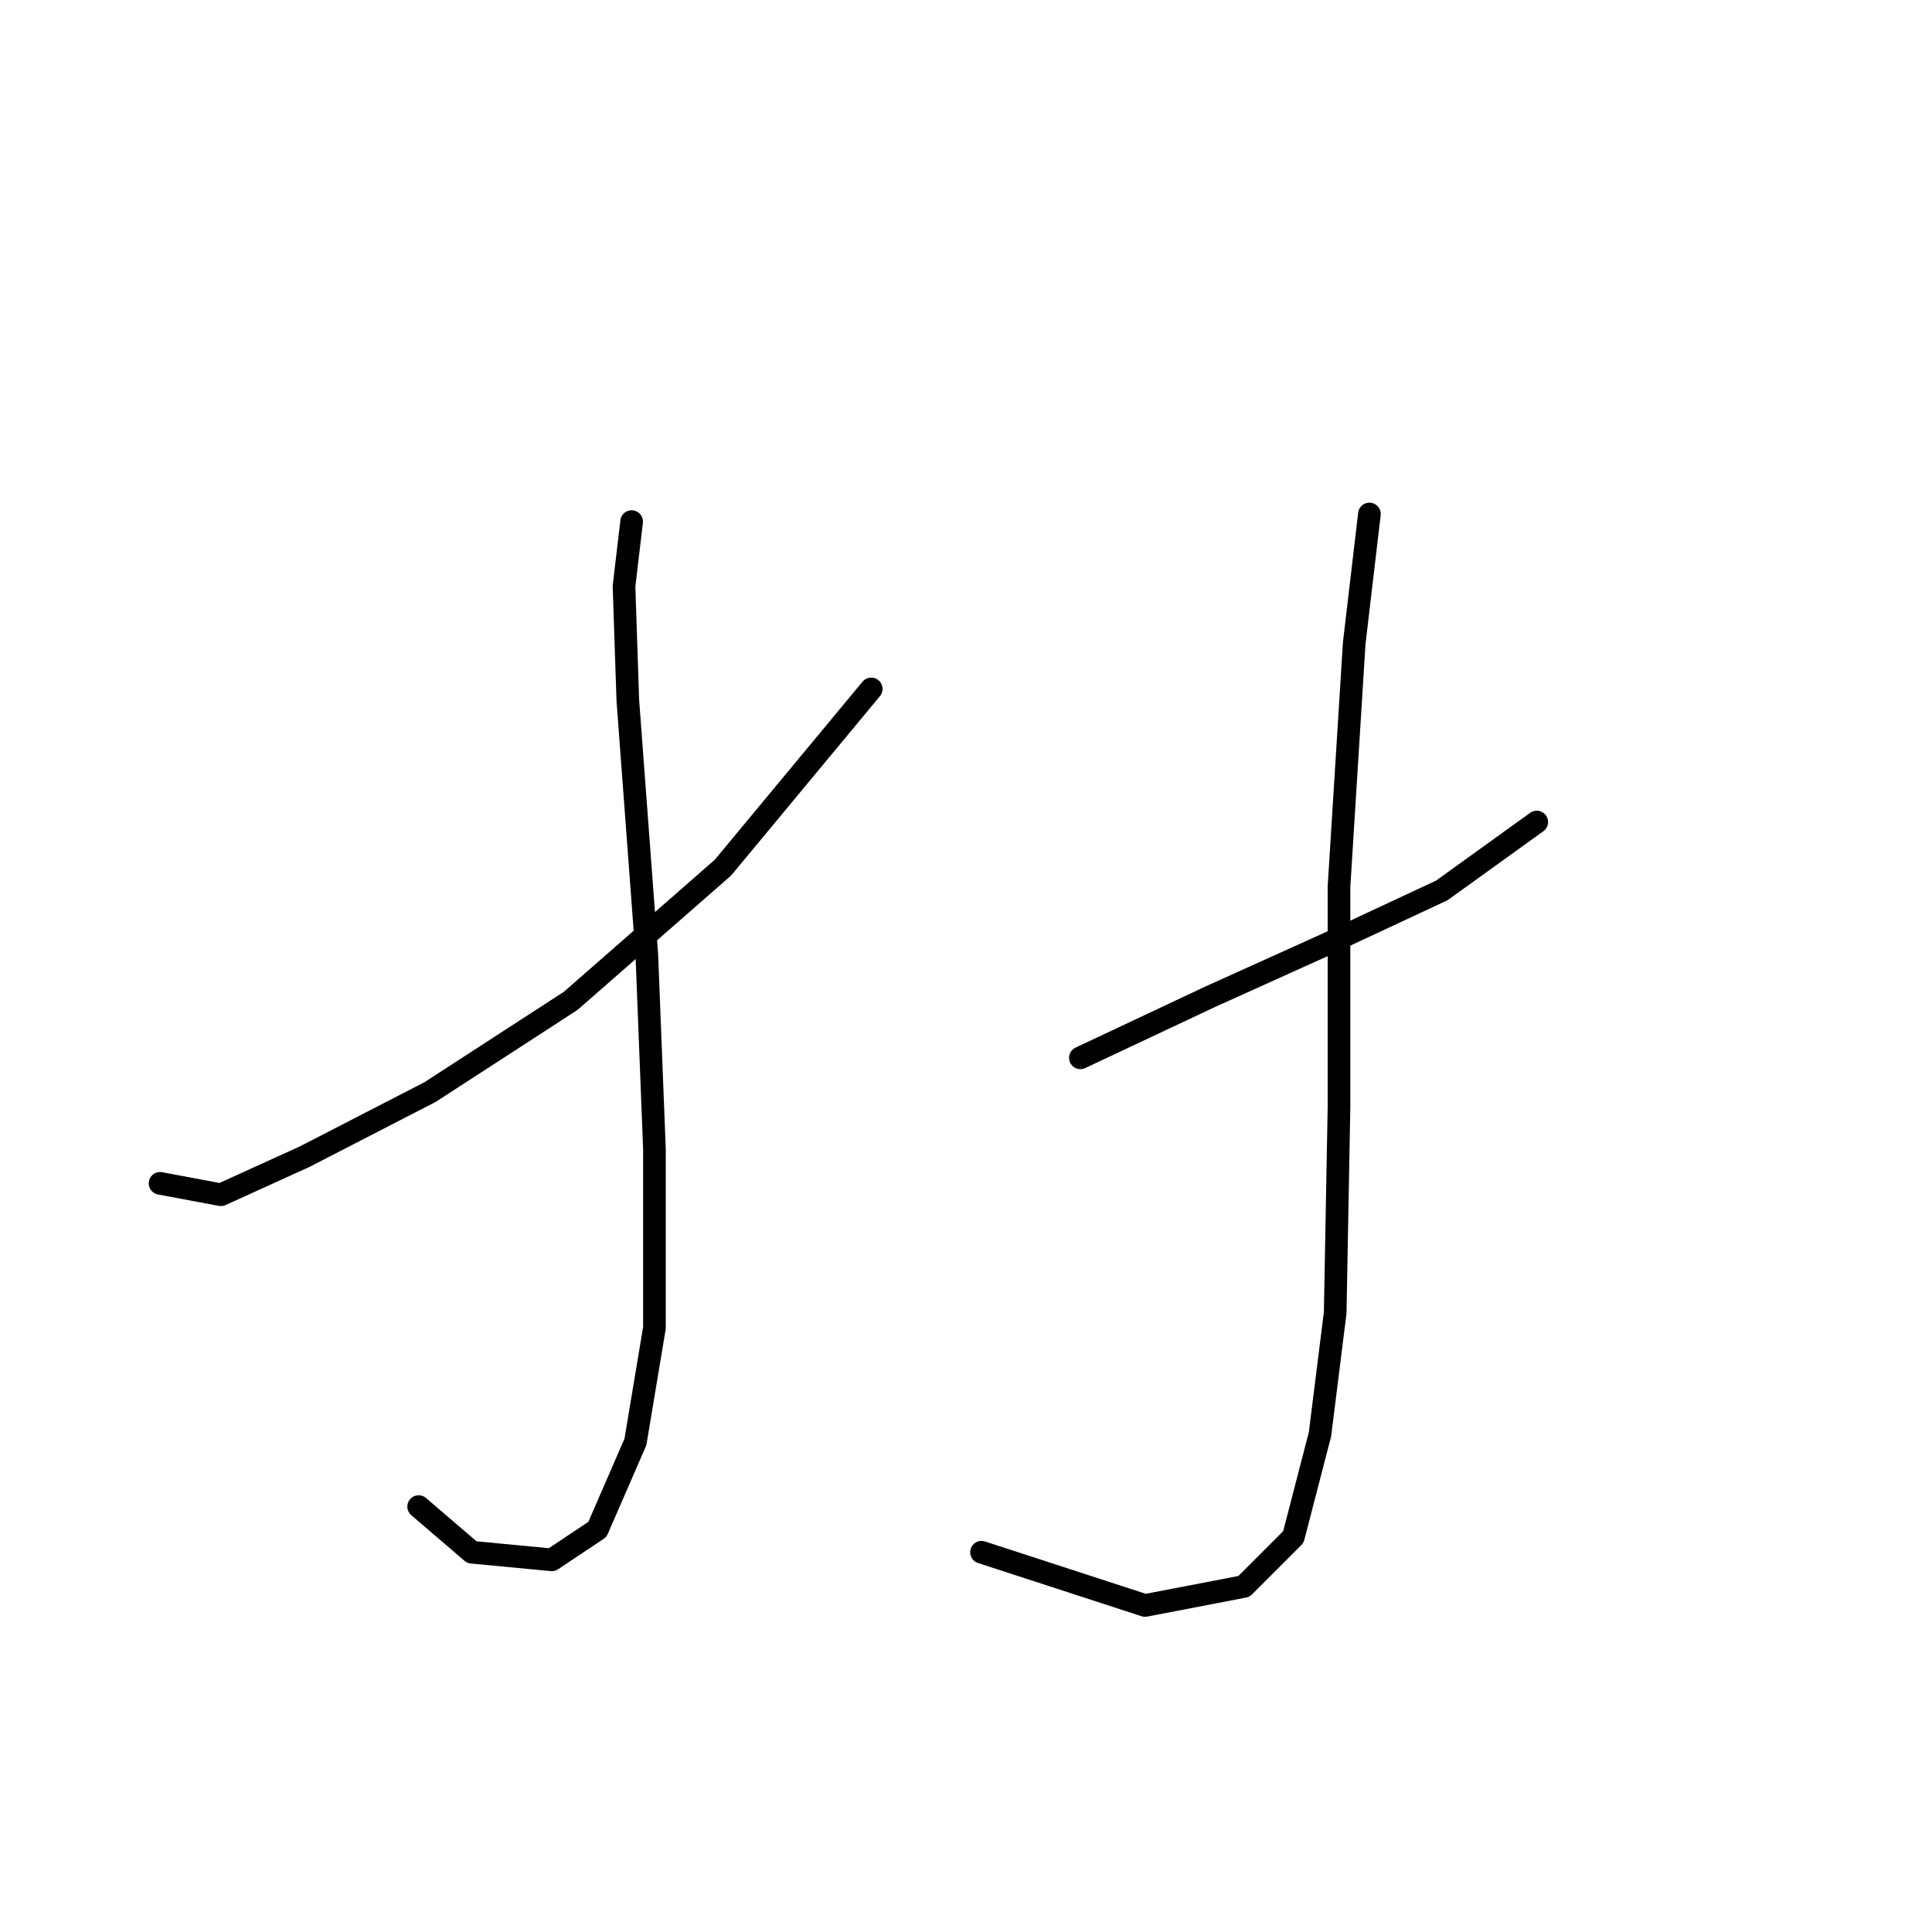 <?xml version="1.0" standalone="no"?>
    <svg width="256" height="256" xmlns="http://www.w3.org/2000/svg" version="1.1">
    <polyline stroke="black" stroke-width="3" stroke-linecap="round" fill="transparent" stroke-linejoin="round" points="21.207 156.798 29.27 158.31 40.356 153.271 56.985 144.704 75.631 132.61 95.788 114.972 115.441 91.288 115.441 91.288 " />
        <polyline stroke="black" stroke-width="3" stroke-linecap="round" fill="transparent" stroke-linejoin="round" points="83.694 69.115 82.686 77.682 83.19 92.8 85.709 126.563 86.717 152.263 86.717 175.947 84.197 191.065 79.158 202.655 73.111 206.687 62.529 205.679 55.474 199.632 55.474 199.632 " />
        <polyline stroke="black" stroke-width="3" stroke-linecap="round" fill="transparent" stroke-linejoin="round" points="143.157 140.169 160.29 132.106 175.912 125.051 191.03 117.996 203.628 108.925 203.628 108.925 " />
        <polyline stroke="black" stroke-width="3" stroke-linecap="round" fill="transparent" stroke-linejoin="round" points="181.455 68.107 179.439 85.241 177.424 117.492 177.424 146.72 176.92 173.932 174.904 190.057 171.377 203.663 164.826 210.214 151.724 212.734 130.055 205.679 130.055 205.679 " />
        </svg>